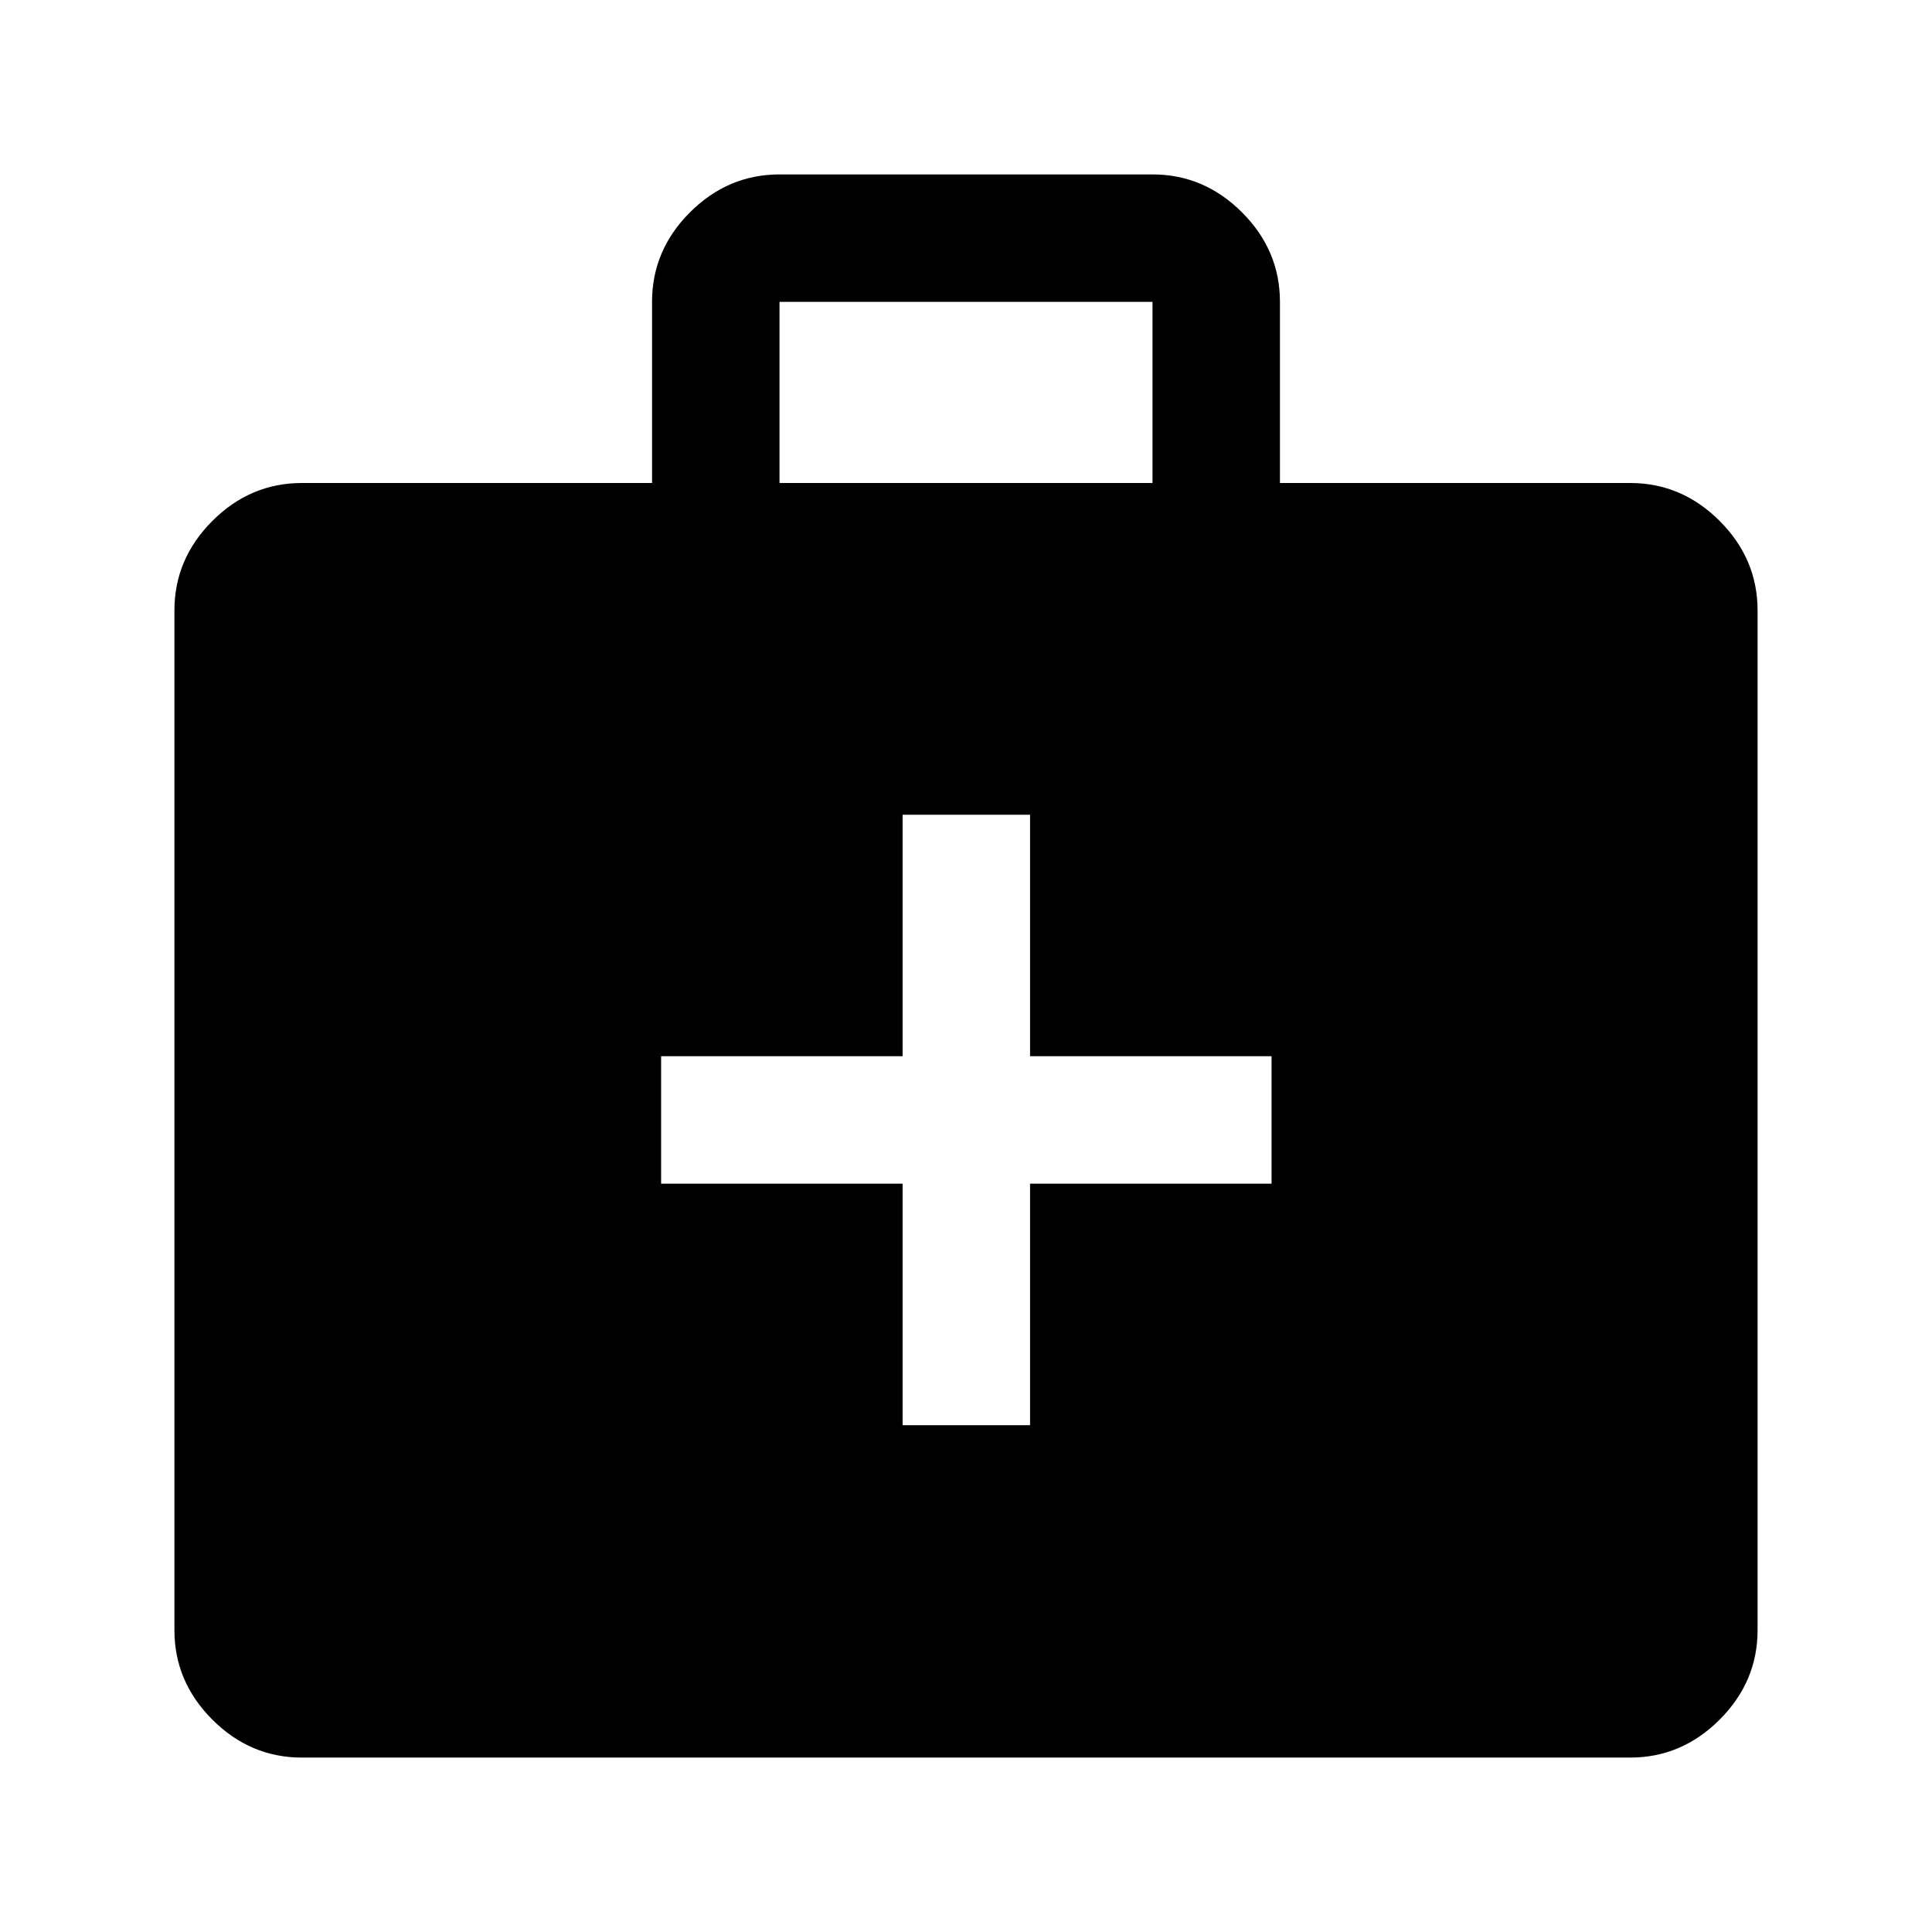 <svg xmlns="http://www.w3.org/2000/svg" height="40" viewBox="0 -960 960 960" width="40"><path d="M150-86.67q-25.63 0-44.48-18.85Q86.67-124.37 86.67-150v-506.67q0-25.62 18.85-44.48Q124.37-720 150-720h174v-90.03q0-25.64 18.85-44.47 18.86-18.83 44.48-18.83h185.34q25.62 0 44.48 18.85Q636-835.63 636-810v90h174q25.63 0 44.48 18.85 18.85 18.86 18.85 44.48V-150q0 25.63-18.85 44.48Q835.63-86.67 810-86.67H150ZM387.33-720h185.34v-90H387.33v90Zm61.17 348.17v120h63.33v-120h120v-63.34h-120v-120H448.5v120h-120v63.34h120Z"/></svg>